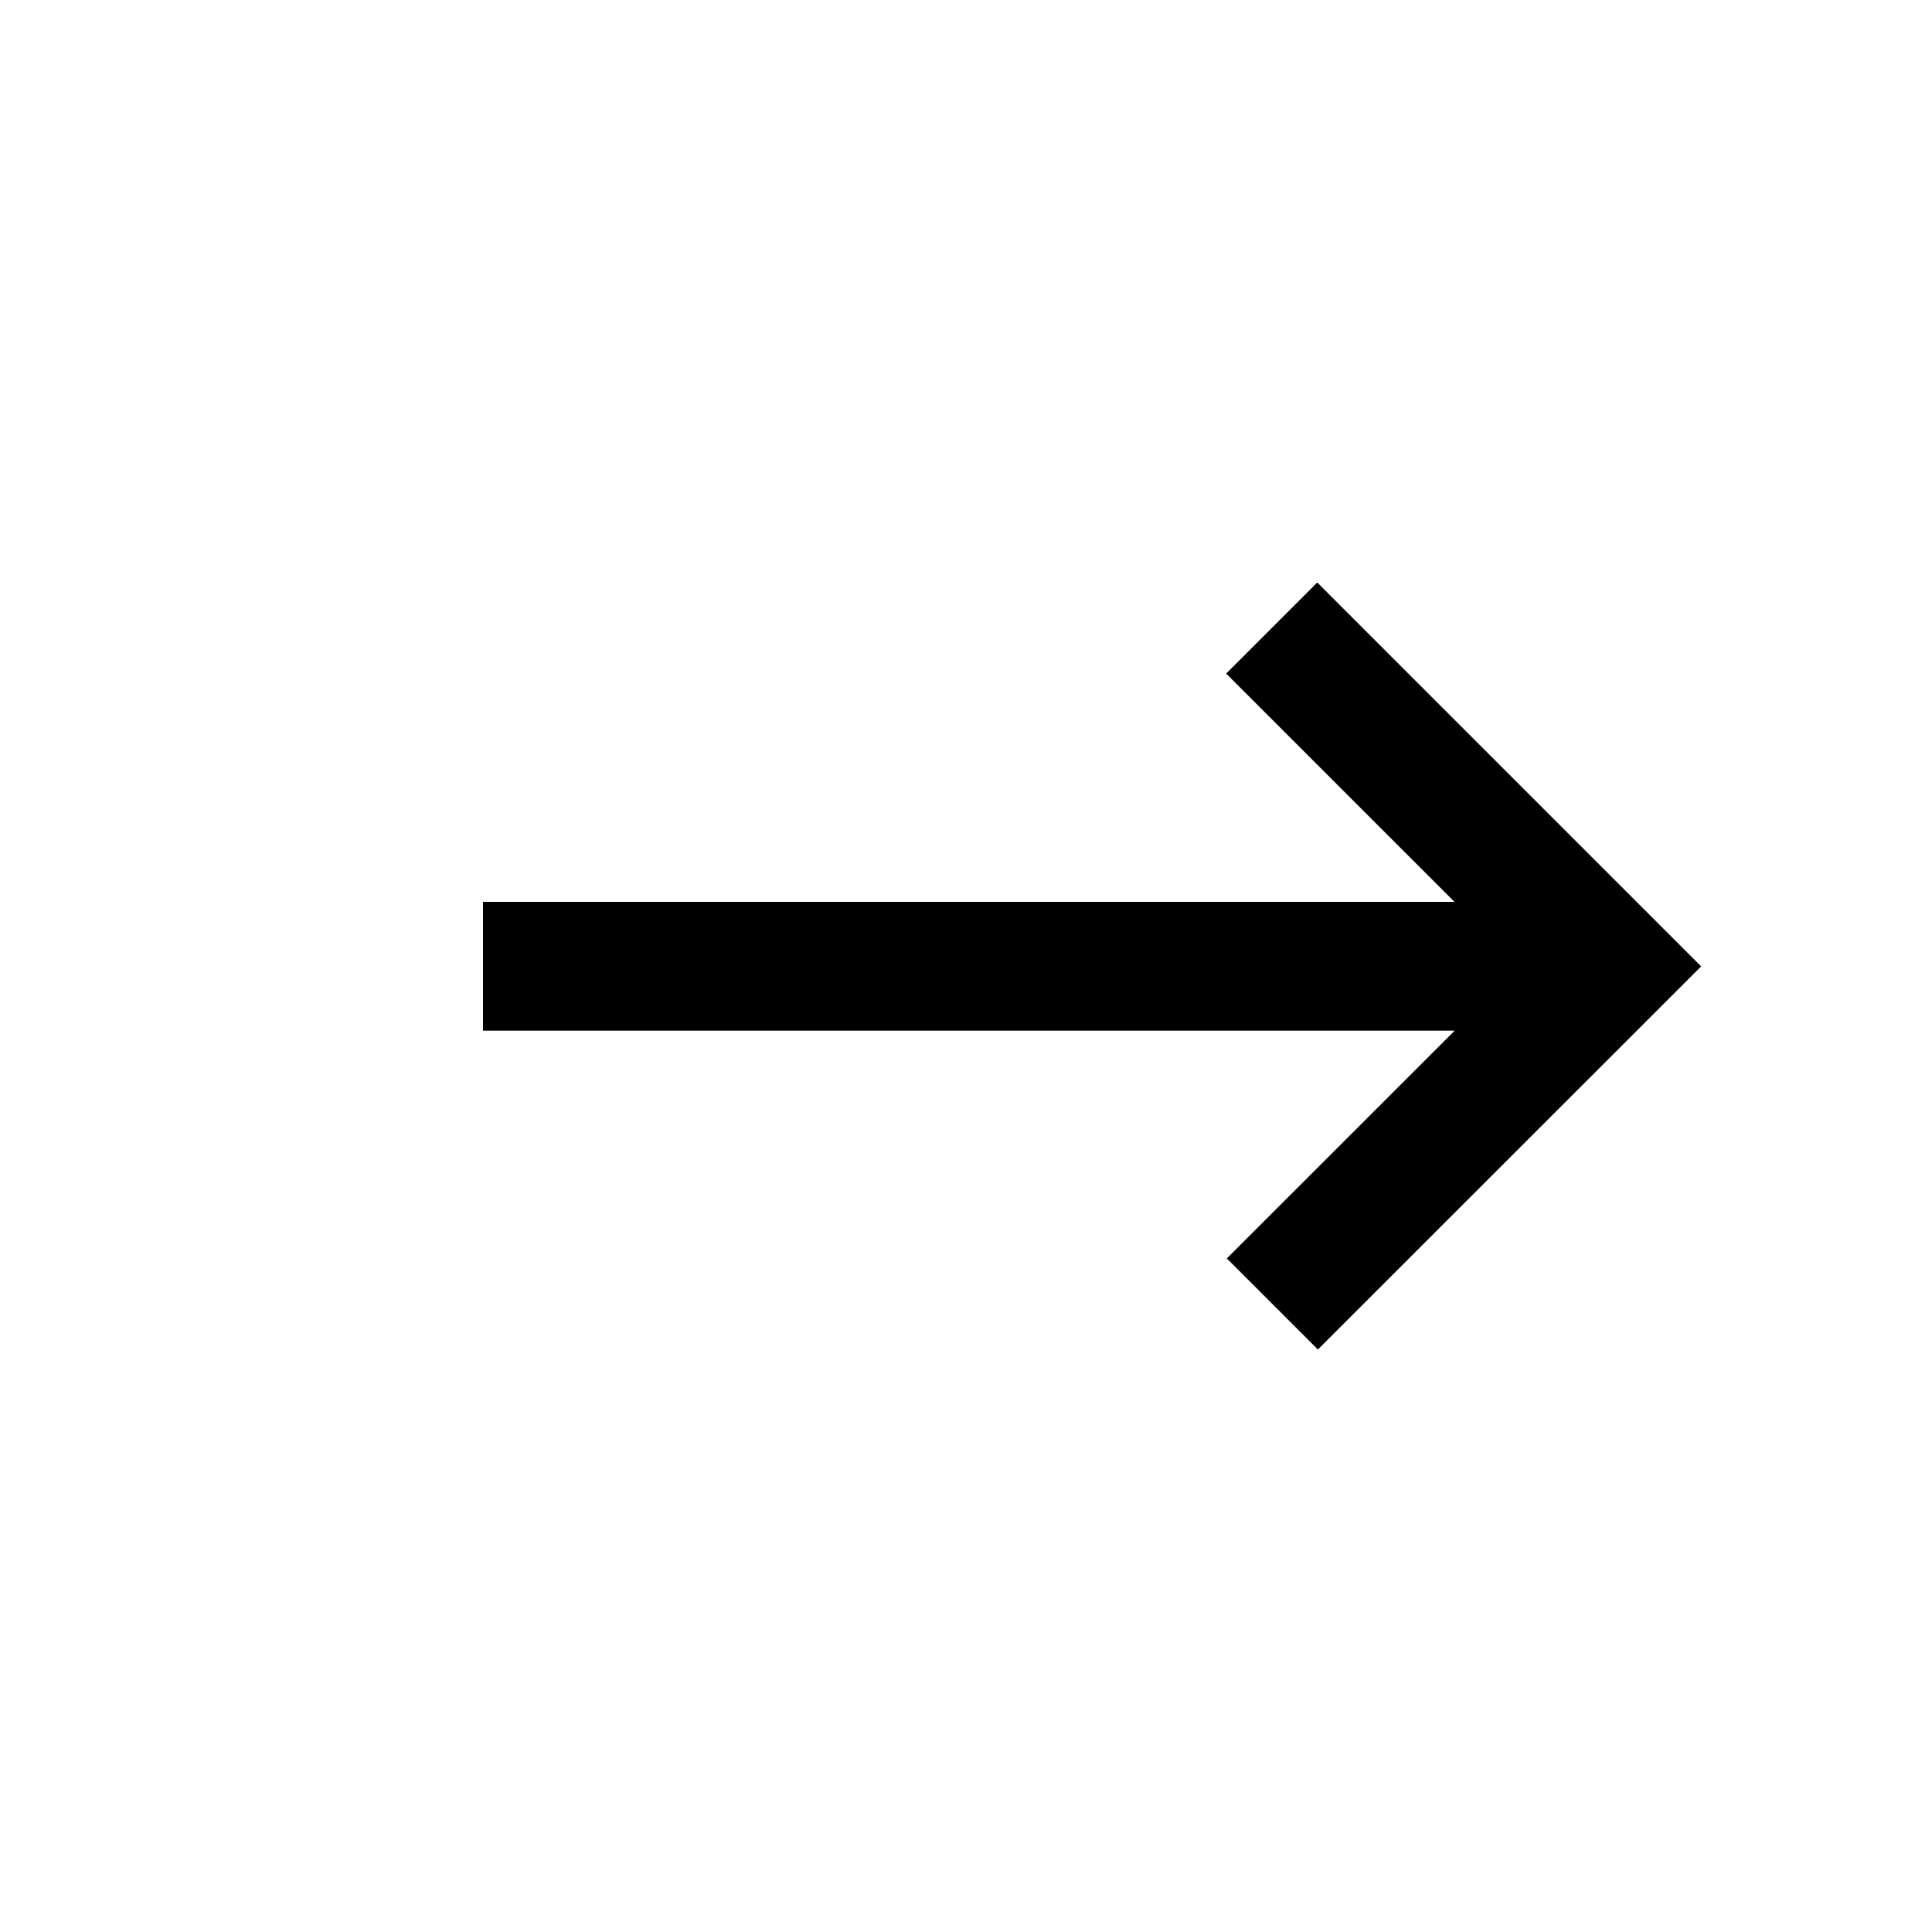 <svg width="30" height="30" viewBox="0 0 30 30" fill="none" xmlns="http://www.w3.org/2000/svg">
<path d="M25.001 15.004H7.5" stroke="black" stroke-width="2" stroke-miterlimit="10"/>
<path d="M19.747 9.752L25.001 15.006L19.757 20.248" stroke="black" stroke-width="2" stroke-miterlimit="10"/>
</svg>

